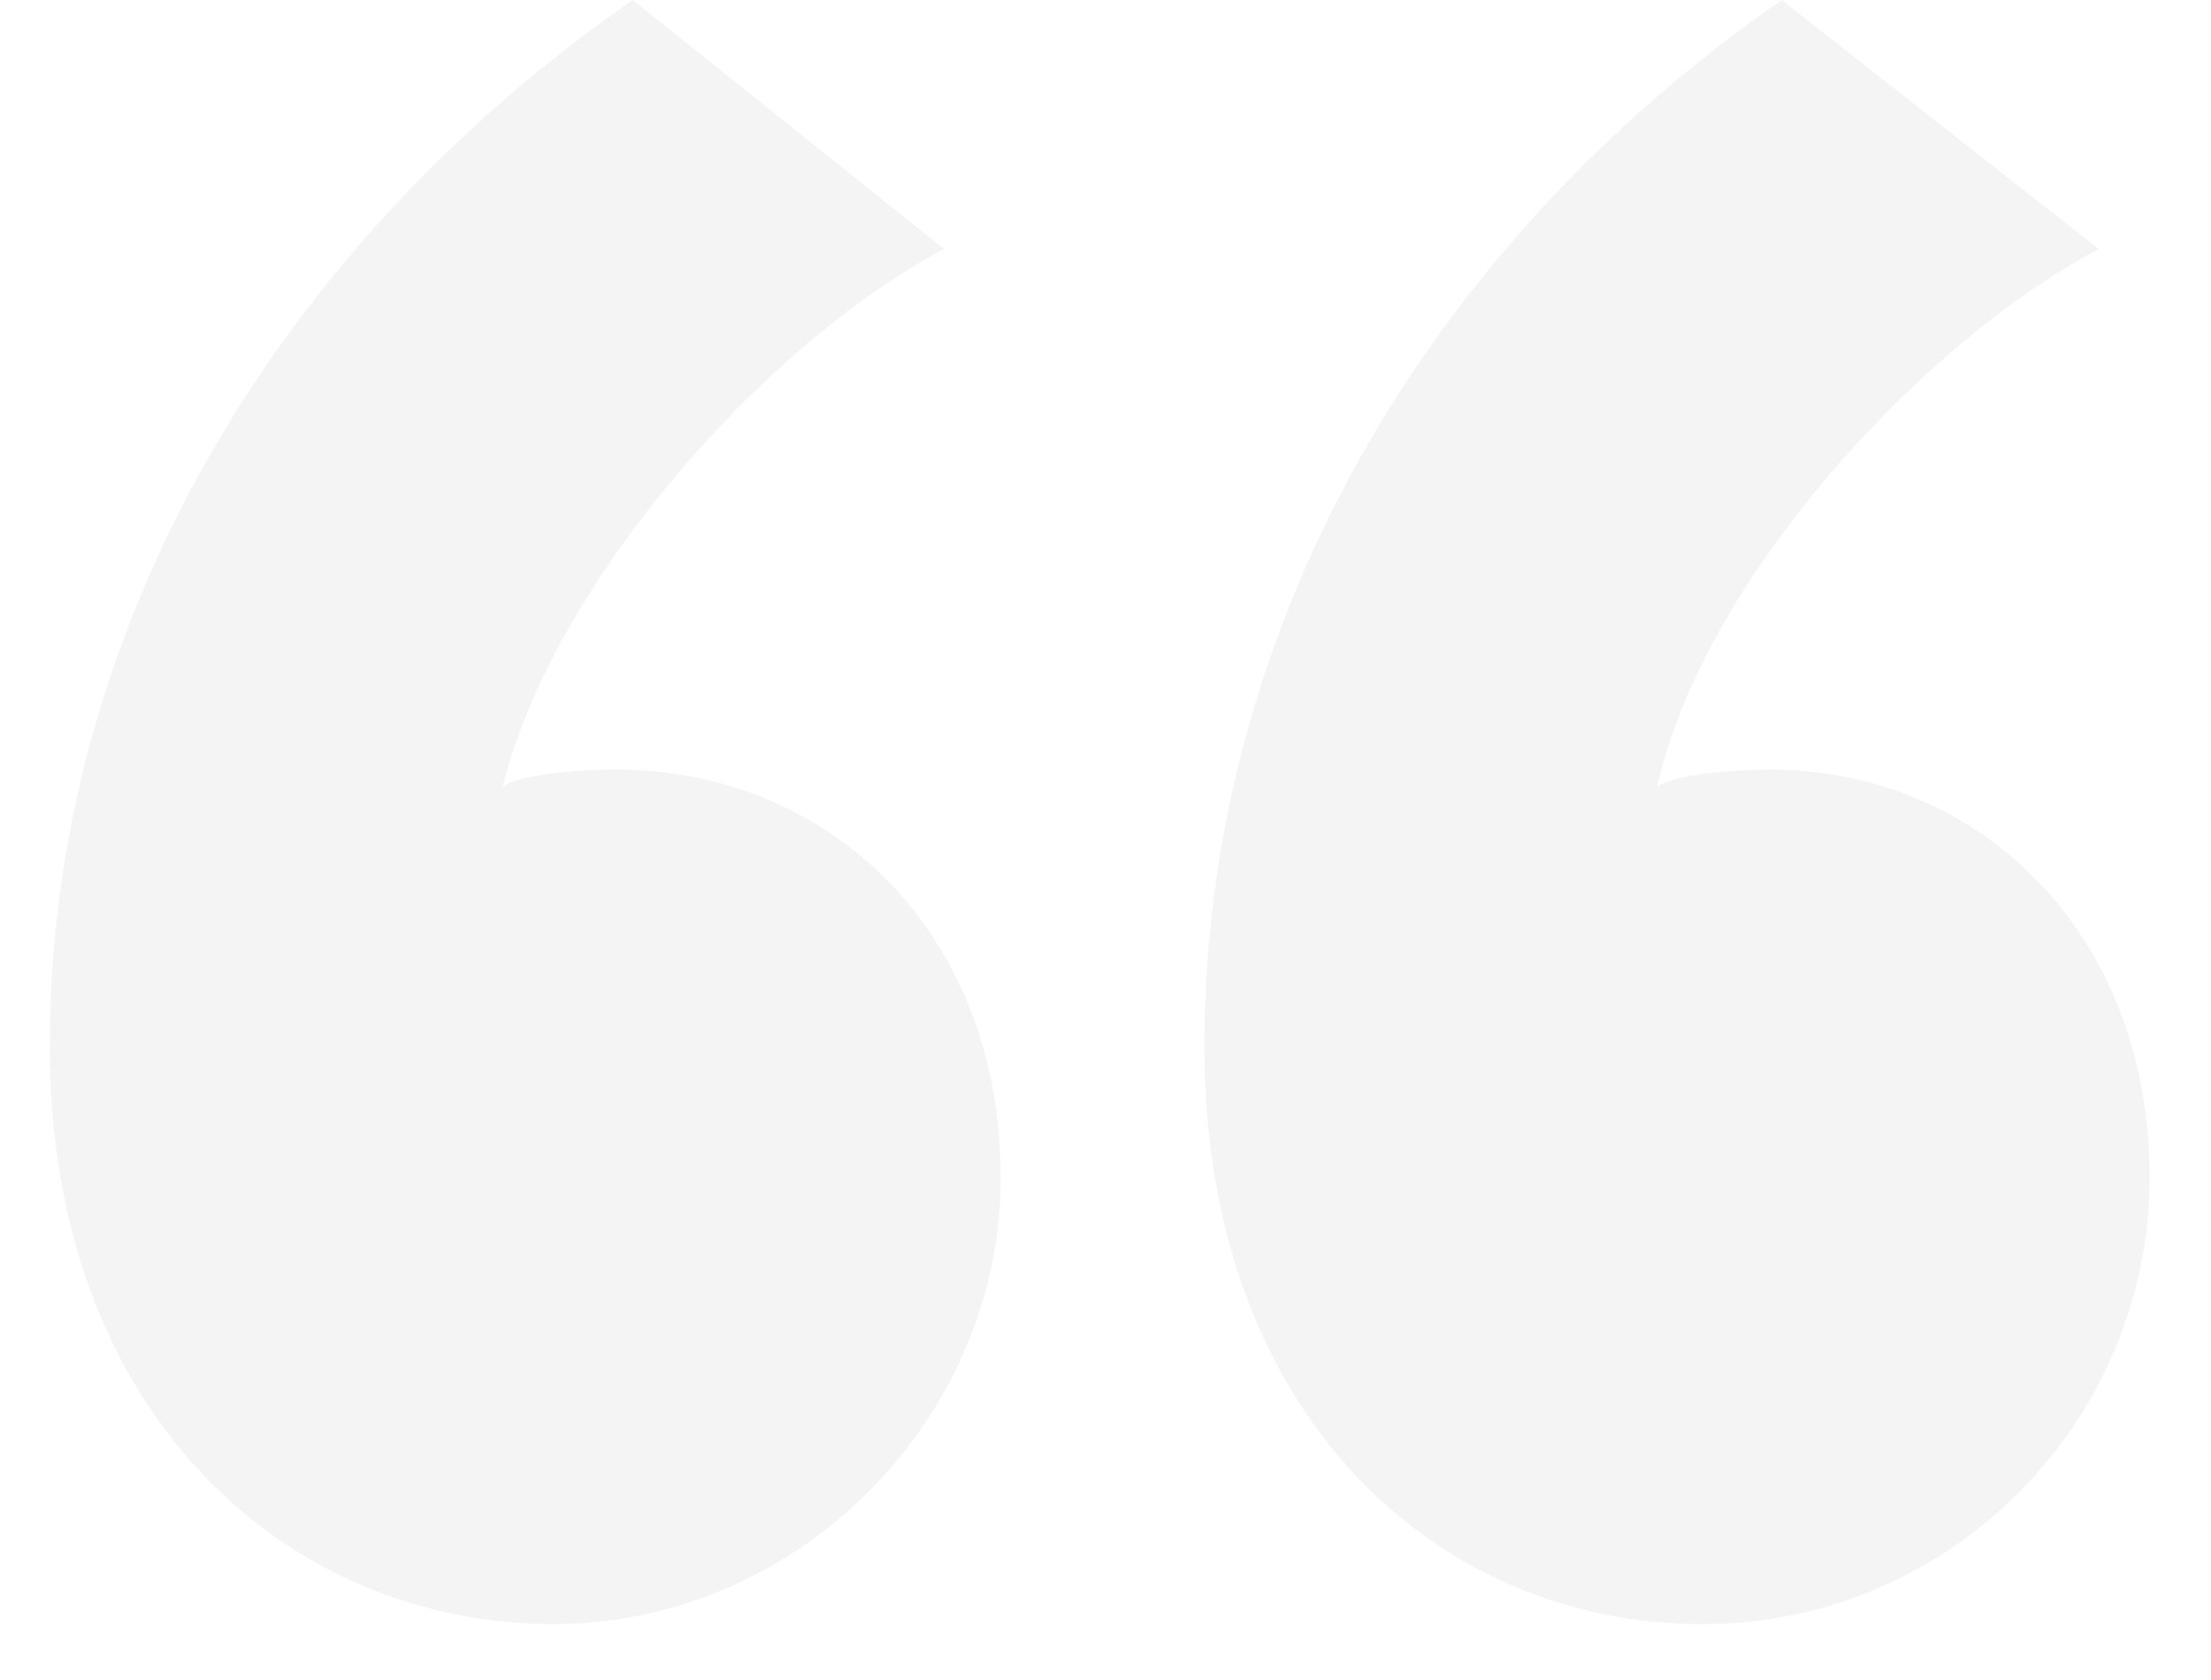 <svg width="25" height="19" viewBox="0 0 25 19" fill="none" xmlns="http://www.w3.org/2000/svg">
<path d="M0.562 11.84C0.562 16 3.251 18.368 6.258 18.368C9.011 18.368 11.315 16.064 11.315 13.312C11.315 10.56 9.395 8.704 6.963 8.704C6.45 8.704 5.875 8.768 5.683 8.896C6.258 6.592 8.627 3.904 10.675 2.816L7.154 0C3.187 2.752 0.562 7.04 0.562 11.84ZM13.618 11.84C13.618 16 16.242 18.368 19.25 18.368C22.067 18.368 24.306 16.064 24.306 13.312C24.306 10.56 22.387 8.704 20.018 8.704C19.506 8.704 18.93 8.768 18.738 8.896C19.25 6.592 21.683 3.904 23.73 2.816L20.146 0C16.178 2.752 13.618 7.04 13.618 11.84Z" fill="#EAEAEA" fill-opacity="0.5"/>
</svg>
